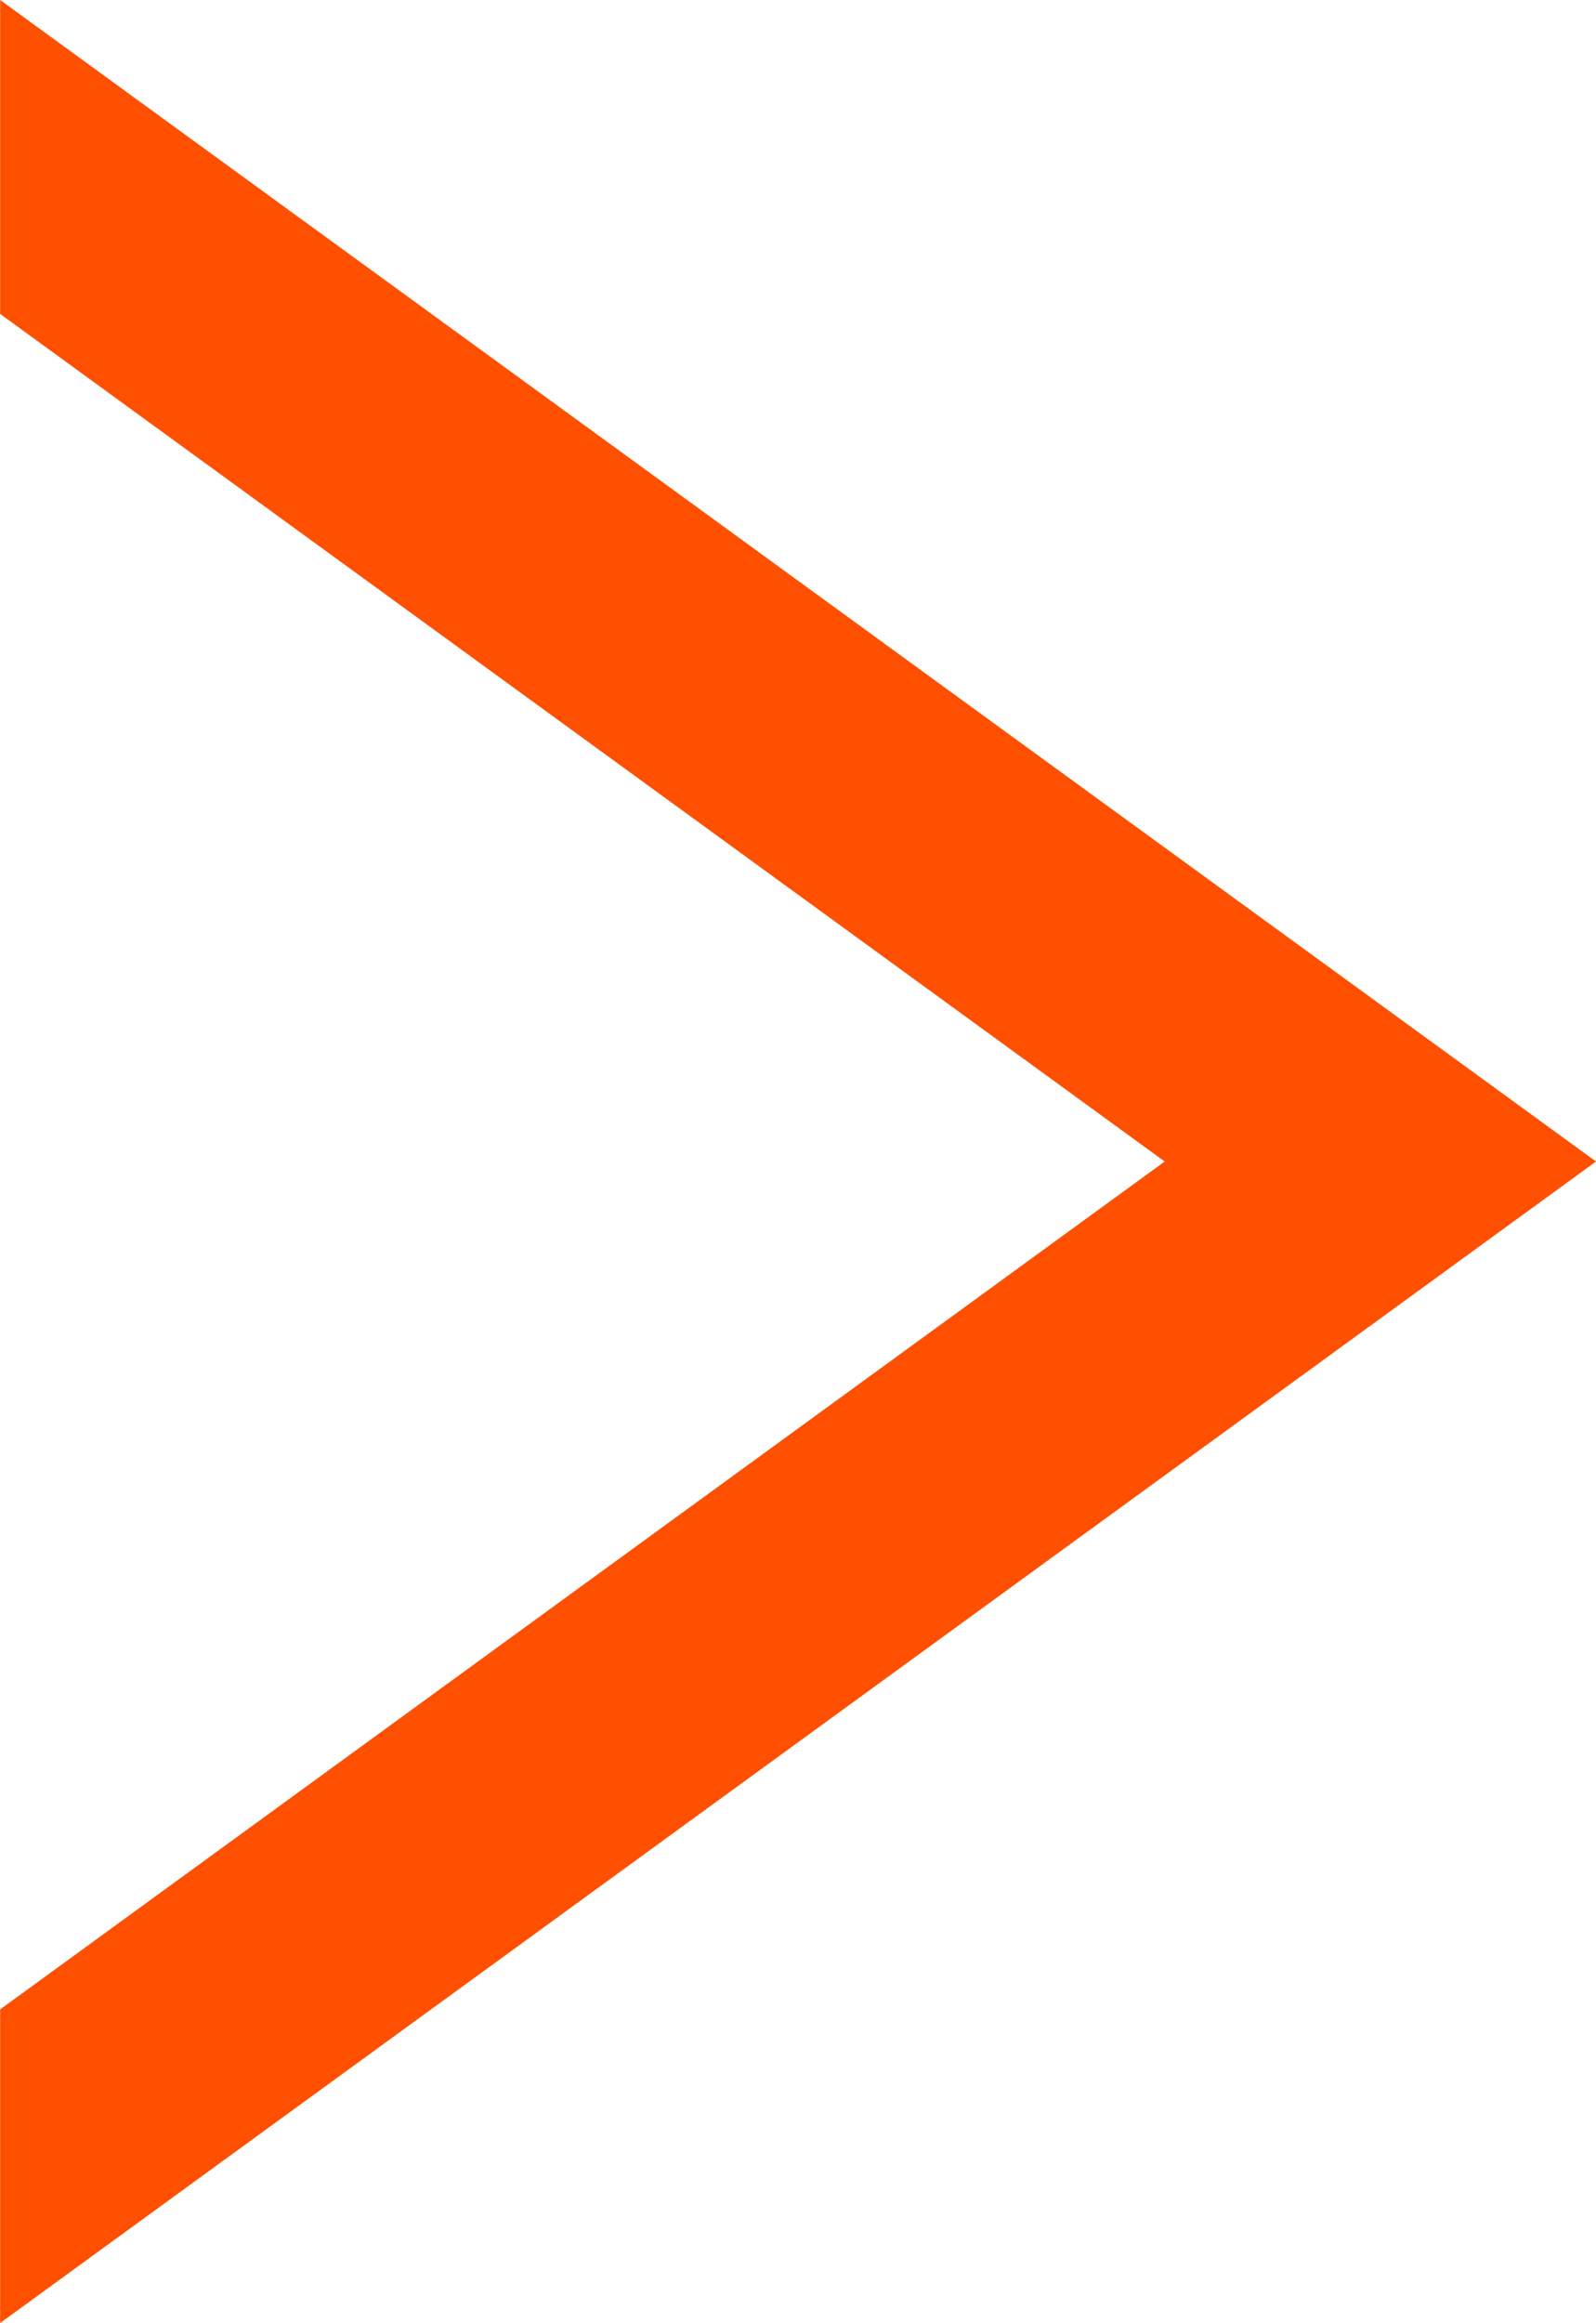 <svg xmlns="http://www.w3.org/2000/svg" width="11.001" height="15.998" viewBox="0 0 11.001 15.998">
  <path id="Subtraction_28" data-name="Subtraction 28" d="M2.162,11H0L8,0l8,11-2.16,0L8,2.973,2.162,11Z" transform="translate(11.001) rotate(90)" fill="#fe5000"/>
</svg>

